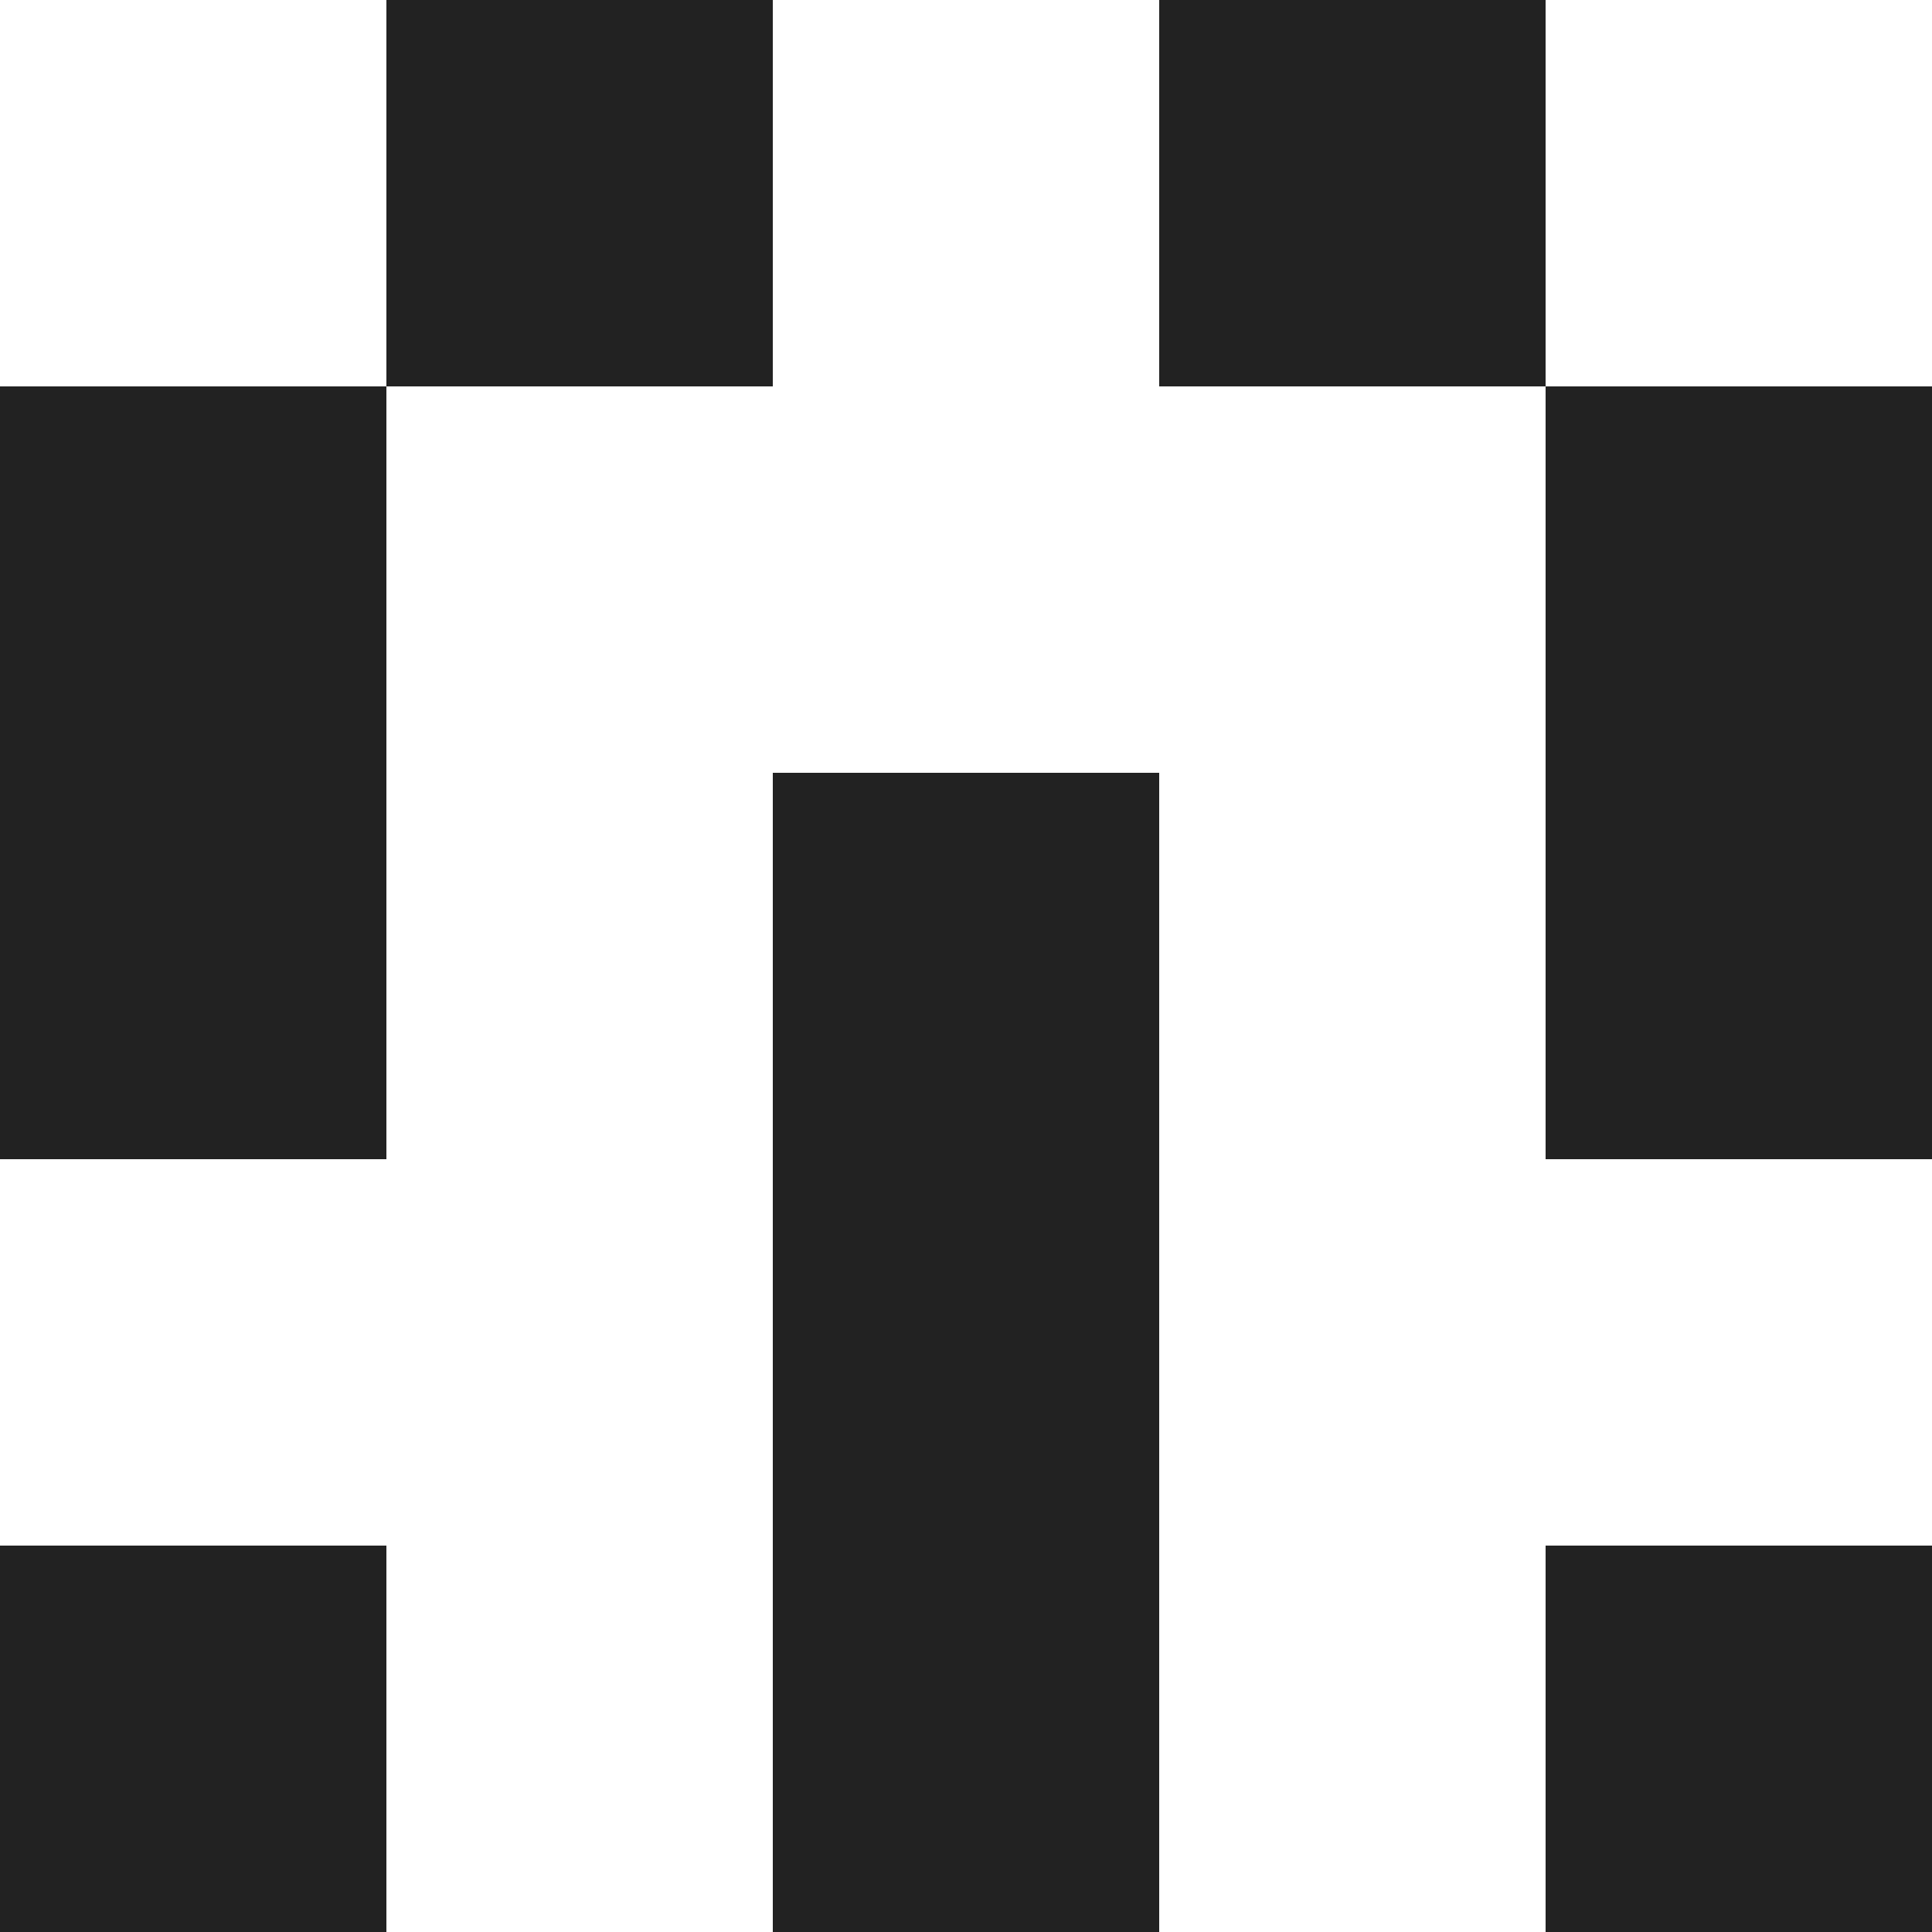 <svg width="150" height="150" viewBox="0 0 150 150" xmlns="http://www.w3.org/2000/svg" style="background-color: #eeeeee;"><rect x="30" y="0" width="30" height="30" fill="#222222" /><rect x="90" y="0" width="30" height="30" fill="#222222" /><rect x="0" y="30" width="30" height="30" fill="#222222" /><rect x="120" y="30" width="30" height="30" fill="#222222" /><rect x="0" y="60" width="30" height="30" fill="#222222" /><rect x="120" y="60" width="30" height="30" fill="#222222" /><rect x="60" y="60" width="30" height="30" fill="#222222" /><rect x="60" y="90" width="30" height="30" fill="#222222" /><rect x="0" y="120" width="30" height="30" fill="#222222" /><rect x="120" y="120" width="30" height="30" fill="#222222" /><rect x="60" y="120" width="30" height="30" fill="#222222" /></svg>